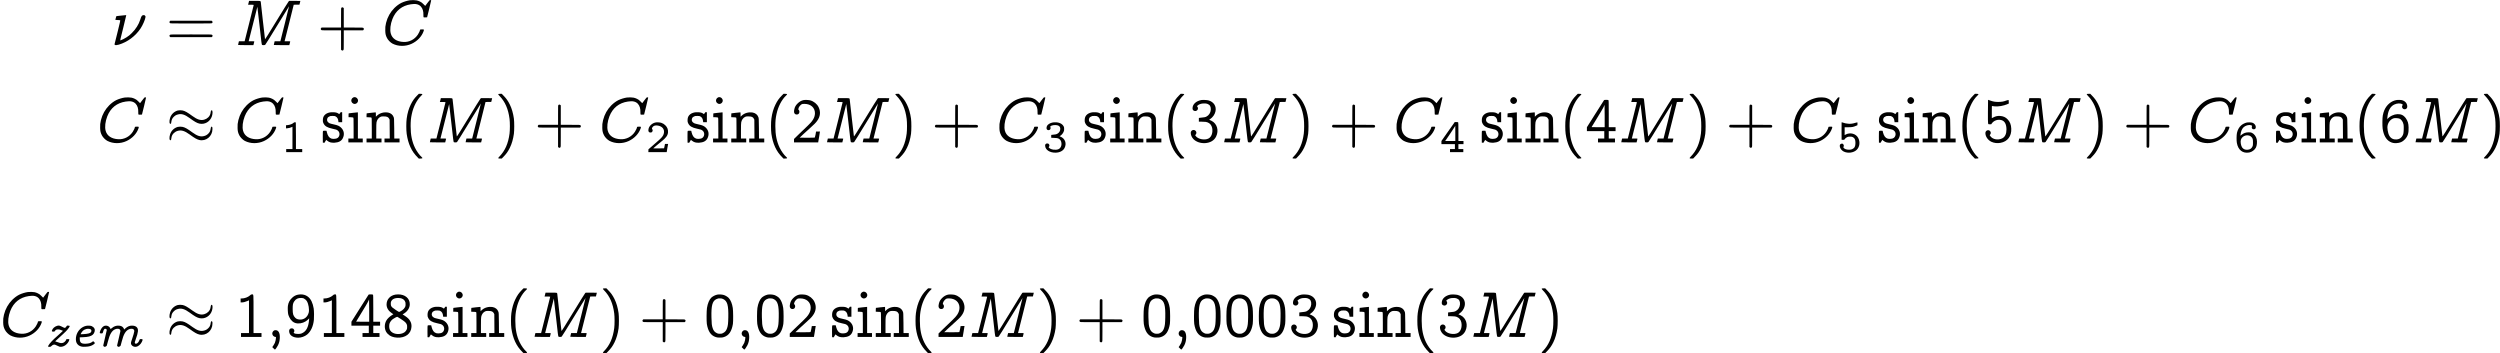 <?xml version='1.0' encoding='UTF-8'?>
<!-- This file was generated by dvisvgm 2.12 -->
<svg version='1.1' xmlns='http://www.w3.org/2000/svg' xmlns:xlink='http://www.w3.org/1999/xlink' width='576.154pt' height='81.385pt' viewBox='41.526 23.352 384.102 54.257'>
<defs>
<path id='g3-49' d='M1.981-4.512C1.813-4.338 1.409-4.184 1.032-4.149L.809-4.129V-3.891V-3.647L1.032-3.668C1.276-3.689 1.513-3.752 1.681-3.843L1.799-3.898V-2.19V-.474H1.318H.837V-.237V0H2.064H3.299V-.237V-.474H2.817H2.336V-2.483C2.336-3.592 2.329-4.512 2.315-4.54C2.287-4.617 2.064-4.603 1.981-4.512Z'/>
<path id='g3-50' d='M1.471-4.54C1.213-4.47 .976-4.324 .788-4.135C.579-3.912 .474-3.682 .453-3.417C.439-3.229 .446-3.208 .53-3.11C.614-3.02 .642-3.013 .774-3.013C.914-3.013 .941-3.02 1.018-3.11C1.13-3.229 1.137-3.396 1.046-3.522C.969-3.612 .983-3.689 1.102-3.857C1.262-4.073 1.52-4.142 1.911-4.08C2.601-3.961 2.957-3.508 2.831-2.901C2.748-2.504 2.552-2.253 1.82-1.625C1.548-1.395 1.137-1.032 .9-.816L.46-.432L.453-.216L.446 0H1.855H3.264L3.278-.077C3.285-.126 3.327-.37 3.368-.628S3.452-1.13 3.466-1.172L3.48-1.255H3.243H2.999L2.978-1.144C2.929-.851 2.873-.607 2.852-.586C2.838-.579 2.462-.572 2.008-.572L1.193-.579L1.653-.976C1.904-1.186 2.267-1.485 2.455-1.639C3.152-2.183 3.431-2.573 3.466-3.027C3.501-3.466 3.361-3.829 3.048-4.129C2.852-4.317 2.706-4.407 2.427-4.505C2.204-4.582 1.695-4.603 1.471-4.54Z'/>
<path id='g3-51' d='M1.485-4.54C1.116-4.456 .795-4.254 .669-4.01C.642-3.961 .614-3.85 .607-3.766C.586-3.571 .669-3.431 .816-3.389C1.088-3.32 1.304-3.55 1.206-3.822C1.172-3.933 1.172-3.947 1.234-3.996C1.402-4.129 1.918-4.205 2.225-4.135C2.538-4.073 2.699-3.912 2.72-3.626C2.748-3.285 2.552-2.957 2.232-2.803C2.106-2.741 1.995-2.713 1.73-2.692C1.541-2.678 1.374-2.657 1.353-2.65C1.325-2.643 1.318-2.58 1.325-2.42L1.332-2.204L1.799-2.183C2.197-2.169 2.287-2.155 2.42-2.099C2.629-2.001 2.797-1.82 2.859-1.59C2.999-1.095 2.817-.614 2.427-.446C2.008-.272 1.276-.377 1.011-.656L.928-.753L.983-.83C1.081-.941 1.067-1.116 .962-1.234C.879-1.318 .851-1.332 .718-1.332C.579-1.332 .551-1.318 .467-1.227S.377-1.116 .398-.941C.439-.342 1.109 .091 1.974 .084C2.608 .084 3.152-.188 3.375-.635C3.731-1.332 3.466-2.078 2.769-2.371L2.608-2.434L2.741-2.525C2.929-2.65 3.11-2.859 3.215-3.089C3.299-3.257 3.313-3.313 3.313-3.55S3.299-3.843 3.229-3.975C3.082-4.254 2.776-4.463 2.399-4.54C2.148-4.596 1.75-4.596 1.485-4.54Z'/>
<path id='g3-52' d='M2.134-4.366C2.036-4.233 1.576-3.578 1.109-2.915L.265-1.709V-1.465V-1.227H1.304H2.336V-.851V-.474H1.96H1.583V-.237V0H2.608H3.626V-.237V-.474H3.25H2.873V-.851V-1.227H3.264H3.654V-1.465V-1.709H3.264H2.873V-3.124C2.873-4.191 2.866-4.554 2.838-4.582C2.817-4.603 2.713-4.617 2.559-4.617H2.308ZM2.399-2.873V-1.709H1.618H.837L1.004-1.939C1.297-2.357 2.232-3.759 2.308-3.905C2.35-3.982 2.385-4.045 2.392-4.045C2.392-4.045 2.399-3.522 2.399-2.873Z'/>
<path id='g3-53' d='M.732-4.547C.725-4.526 .718-3.926 .725-3.208L.732-1.904L.928-1.89C1.13-1.883 1.13-1.883 1.213-1.995C1.332-2.155 1.395-2.211 1.583-2.301C1.73-2.371 1.785-2.378 2.036-2.378C2.294-2.378 2.336-2.371 2.476-2.294C2.755-2.141 2.859-1.897 2.859-1.409C2.859-.886 2.727-.628 2.364-.46C2.197-.384 2.134-.377 1.869-.37C1.465-.37 1.172-.481 1.025-.683C.99-.739 .99-.753 1.032-.816C1.053-.851 1.074-.934 1.074-.997C1.074-1.088 1.053-1.137 .969-1.22C.872-1.318 .851-1.325 .739-1.304C.209-1.234 .453-.377 1.081-.077C1.73 .223 2.587 .098 3.055-.356C3.508-.802 3.605-1.541 3.292-2.162C2.957-2.831 2.057-3.082 1.353-2.699L1.2-2.615V-3.215V-3.822H1.73C2.315-3.822 2.525-3.857 2.95-4.045L3.159-4.129L3.173-4.345C3.18-4.505 3.166-4.561 3.138-4.575C3.117-4.582 2.978-4.547 2.831-4.498C2.476-4.38 2.12-4.331 1.778-4.359C1.499-4.373 1.123-4.456 .921-4.54C.788-4.596 .746-4.596 .732-4.547Z'/>
<path id='g3-54' d='M1.946-4.54C1.674-4.484 1.29-4.282 1.095-4.101C.788-3.829 .565-3.424 .46-2.95C.391-2.65 .377-1.757 .446-1.409C.642-.307 1.36 .237 2.35 .056C2.748-.014 3.166-.321 3.361-.676C3.529-.983 3.585-1.541 3.494-1.988C3.403-2.399 3.103-2.803 2.769-2.957C2.608-3.034 2.559-3.041 2.26-3.041C1.806-3.041 1.499-2.929 1.151-2.65L.983-2.518L1.004-2.685C1.06-3.166 1.22-3.557 1.451-3.794C1.736-4.087 2.253-4.233 2.608-4.135C2.769-4.094 2.803-4.045 2.755-3.919C2.678-3.71 2.81-3.508 3.027-3.508C3.18-3.508 3.257-3.543 3.313-3.654C3.459-3.94 3.222-4.38 2.845-4.512C2.657-4.582 2.19-4.596 1.946-4.54ZM2.371-2.532C2.49-2.49 2.566-2.441 2.685-2.322C2.887-2.113 2.922-1.988 2.922-1.451C2.922-1.067 2.915-1.018 2.845-.865C2.699-.551 2.469-.398 2.099-.363C1.736-.335 1.465-.446 1.269-.697C1.074-.962 .962-1.583 1.06-1.89C1.234-2.42 1.799-2.699 2.371-2.532Z'/>
<path id='g0-25' d='M1.823-4.902C1.265-4.752 .817-4.324 .638-3.766C.478-3.258 .518-2.79 .727-2.859C.787-2.889 .807-2.949 .837-3.208C.877-3.497 .976-3.716 1.205-3.935C1.415-4.134 1.564-4.224 1.843-4.294C2.381-4.443 2.889-4.284 3.626-3.746C4.403-3.178 4.752-2.979 5.131-2.889C5.958-2.7 6.795-3.188 7.064-4.025C7.193-4.443 7.193-4.872 7.054-4.932C6.954-4.961 6.894-4.852 6.864-4.603C6.824-4.294 6.725-4.075 6.496-3.846C6.286-3.656 6.127-3.567 5.858-3.487C5.32-3.347 4.812-3.507 4.075-4.045C3.298-4.613 2.949-4.812 2.57-4.902C2.331-4.951 2.042-4.951 1.823-4.902ZM1.823-2.381C1.265-2.232 .817-1.803 .638-1.245C.478-.737 .518-.269 .727-.339C.787-.369 .807-.428 .837-.687C.877-.976 .976-1.196 1.205-1.425C1.415-1.614 1.564-1.704 1.843-1.783C2.381-1.923 2.889-1.763 3.626-1.225C4.403-.658 4.752-.458 5.131-.369C6.157-.13 7.133-.936 7.143-2.022C7.153-2.271 7.143-2.311 7.083-2.371L7.014-2.441L6.954-2.371C6.904-2.331 6.884-2.252 6.864-2.082C6.824-1.773 6.725-1.554 6.496-1.335C6.286-1.136 6.127-1.046 5.858-.976C5.32-.827 4.812-.986 4.075-1.524C3.298-2.092 2.949-2.291 2.57-2.381C2.331-2.431 2.042-2.431 1.823-2.381Z'/>
<path id='g1-101' d='M1.946-3.194C1.22-3.027 .628-2.42 .446-1.66C.356-1.29 .37-.865 .481-.621C.586-.398 .746-.223 .962-.119C1.22 .007 1.423 .035 1.855 .014C2.42 0 2.803-.119 3.117-.349C3.347-.53 3.347-.544 3.201-.704C3.138-.774 3.068-.837 3.048-.837C3.034-.837 2.978-.802 2.929-.76C2.699-.565 2.427-.481 1.946-.453C1.234-.418 .99-.6 .99-1.172L.983-1.43L1.492-1.451C2.267-1.478 2.699-1.59 2.992-1.841C3.25-2.071 3.375-2.518 3.243-2.776C3.159-2.936 3.013-3.068 2.831-3.152C2.643-3.236 2.232-3.257 1.946-3.194ZM2.622-2.685C2.79-2.601 2.824-2.406 2.706-2.225C2.601-2.057 2.218-1.96 1.555-1.925L1.13-1.904L1.151-1.981C1.186-2.092 1.36-2.343 1.471-2.448C1.597-2.566 1.792-2.664 1.988-2.713S2.504-2.748 2.622-2.685Z'/>
<path id='g1-109' d='M.9-3.159C.649-3.034 .391-2.65 .293-2.267C.244-2.078 .286-2.036 .509-2.036C.704-2.036 .725-2.057 .774-2.246C.886-2.685 1.025-2.831 1.234-2.72C1.325-2.678 1.346-2.636 1.346-2.525C1.346-2.469 1.227-1.939 1.074-1.346C.928-.753 .809-.23 .809-.188C.809-.091 .934 .028 1.039 .028C1.137 .028 1.297-.063 1.346-.139C1.36-.174 1.444-.467 1.527-.802C1.799-1.89 2.113-2.427 2.601-2.657C2.81-2.755 3.089-2.783 3.243-2.713C3.361-2.664 3.445-2.532 3.445-2.385C3.445-2.343 3.333-1.848 3.194-1.29C3.055-.725 2.936-.23 2.936-.188C2.936-.091 3.062 .028 3.166 .028C3.264 .028 3.431-.063 3.473-.139C3.487-.174 3.571-.467 3.654-.802C3.926-1.89 4.24-2.427 4.735-2.657C4.937-2.755 5.223-2.783 5.377-2.713C5.495-2.664 5.579-2.532 5.579-2.385C5.579-2.253 5.405-1.639 5.237-1.172C5.042-.635 5.021-.474 5.14-.286C5.272-.063 5.558 .056 5.851 .021C6.165-.014 6.541-.328 6.73-.711S6.904-1.165 6.625-1.165C6.43-1.165 6.416-1.158 6.325-.914C6.172-.509 5.753-.3 5.656-.572C5.635-.635 5.663-.746 5.795-1.116C6.2-2.232 6.242-2.657 5.977-2.964C5.844-3.117 5.621-3.208 5.335-3.229C4.917-3.257 4.554-3.124 4.212-2.81L4.017-2.629L3.989-2.713C3.968-2.755 3.954-2.803 3.954-2.81C3.954-2.824 3.912-2.887 3.85-2.957C3.717-3.117 3.501-3.208 3.208-3.229C2.803-3.257 2.434-3.124 2.113-2.838C2.022-2.755 1.939-2.692 1.939-2.699C1.932-2.706 1.897-2.776 1.862-2.859C1.688-3.187 1.248-3.327 .9-3.159Z'/>
<path id='g1-122' d='M1.632-3.194C1.262-3.075 .969-2.81 .865-2.497C.83-2.399 .837-2.378 .886-2.343C.914-2.322 1.011-2.308 1.095-2.308C1.248-2.308 1.255-2.308 1.332-2.427C1.437-2.594 1.555-2.65 1.813-2.65C1.981-2.65 2.071-2.629 2.287-2.538L2.552-2.434L2.301-2.197C2.162-2.064 1.932-1.848 1.778-1.723C.983-1.025 .53-.544 .328-.195C.216 0 .244 .028 .481 .028C.656 .028 .663 .021 .802-.112C.976-.286 1.151-.349 1.339-.3C1.409-.279 1.597-.195 1.757-.112C2.043 .028 2.057 .035 2.267 .021C2.58 0 2.88-.139 3.145-.411C3.354-.628 3.508-.893 3.515-1.053L3.522-1.151H3.299H3.075L3.041-1.046C3.027-.99 2.95-.872 2.859-.788C2.741-.663 2.664-.621 2.532-.579C2.308-.516 2.148-.537 1.799-.669C1.653-.725 1.506-.774 1.471-.774C1.29-.781 1.353-.851 2.155-1.555C2.817-2.134 3.243-2.573 3.466-2.908C3.647-3.18 3.64-3.222 3.382-3.229L3.18-3.236L3.089-3.11C2.95-2.908 2.894-2.866 2.783-2.894C2.727-2.901 2.545-2.985 2.378-3.075C2.036-3.25 1.89-3.278 1.632-3.194Z'/>
<path id='g4-40' d='M2.481-7.203C2.022-6.735 1.783-6.386 1.494-5.798C1.196-5.191 .986-4.483 .877-3.656C.797-3.128 .797-1.843 .877-1.315C1.096 .219 1.634 1.395 2.54 2.281L2.74 2.491L3.009 2.481C3.347 2.471 3.367 2.421 3.168 2.242C2.829 1.943 2.421 1.375 2.152 .827C1.694-.12 1.484-1.146 1.484-2.481C1.484-3.278 1.524-3.706 1.664-4.354C1.903-5.499 2.471-6.585 3.158-7.223C3.367-7.412 3.337-7.452 3.009-7.462H2.74Z'/>
<path id='g4-41' d='M.568-7.422C.528-7.382 .558-7.342 .717-7.173C1.604-6.267 2.092-5.151 2.291-3.606C2.361-3.078 2.361-1.893 2.291-1.365C2.092 .169 1.604 1.285 .717 2.192C.468 2.451 .488 2.481 .847 2.481H1.096L1.345 2.222C1.803 1.753 2.052 1.405 2.341 .817C2.64 .209 2.839-.488 2.959-1.315C3.029-1.843 3.029-3.128 2.959-3.656C2.839-4.483 2.64-5.191 2.341-5.798C2.052-6.386 1.803-6.735 1.345-7.203L1.096-7.462H.847C.658-7.462 .598-7.452 .568-7.422Z'/>
<path id='g4-43' d='M3.716-5.748C3.656-5.679 3.656-5.679 3.656-4.184V-2.7H2.162H.667L.598-2.63C.518-2.54 .518-2.421 .608-2.341C.677-2.271 .677-2.271 2.162-2.271H3.656V-.777V.707L3.726 .767C3.816 .857 3.925 .857 4.005 .767C4.075 .697 4.075 .697 4.075-.787V-2.271H5.559H7.034L7.103-2.341C7.183-2.431 7.183-2.55 7.093-2.63C7.024-2.7 7.024-2.7 5.549-2.7H4.075V-4.194V-5.689L4.005-5.748C3.915-5.838 3.806-5.828 3.716-5.748Z'/>
<path id='g4-48' d='M2.052-6.496C1.714-6.416 1.395-6.247 1.166-6.047C.847-5.748 .598-5.151 .488-4.453C.418-4.035 .408-2.381 .468-1.993C.658-.857 1.076-.229 1.833 .02C2.052 .09 2.132 .1 2.471 .1S2.889 .09 3.098 .02C3.866-.229 4.284-.857 4.473-1.993C4.533-2.381 4.523-4.035 4.453-4.453C4.354-5.121 4.125-5.669 3.826-5.988C3.676-6.147 3.357-6.346 3.098-6.436C2.809-6.526 2.331-6.555 2.052-6.496ZM2.979-5.818C3.616-5.519 3.806-4.872 3.766-3.019C3.746-2.072 3.716-1.753 3.577-1.345C3.447-.946 3.258-.737 2.909-.568C2.77-.498 2.7-.488 2.471-.488S2.172-.498 2.032-.568C1.674-.737 1.494-.946 1.365-1.345C1.225-1.753 1.196-2.072 1.176-3.019C1.136-4.822 1.315-5.499 1.913-5.798C2.132-5.908 2.262-5.938 2.54-5.918C2.73-5.918 2.819-5.898 2.979-5.818Z'/>
<path id='g4-49' d='M2.391-6.376C2.102-6.107 1.554-5.908 1.126-5.908H.956V-5.609V-5.3H1.126C1.375-5.3 1.724-5.39 2.002-5.519L2.242-5.629V-3.108V-.598H1.634H1.016V-.299V0H2.59H4.164V-.299V-.598H3.547H2.939V-3.517C2.939-6.804 2.959-6.535 2.7-6.535C2.57-6.535 2.54-6.516 2.391-6.376Z'/>
<path id='g4-50' d='M1.923-6.496C1.584-6.416 1.295-6.247 1.026-5.978S.618-5.479 .538-5.141C.428-4.722 .468-4.463 .667-4.344C.787-4.264 1.006-4.264 1.126-4.344C1.345-4.473 1.375-4.842 1.186-5.001C1.116-5.051 1.126-5.121 1.196-5.32C1.265-5.509 1.484-5.758 1.654-5.858C1.763-5.908 1.823-5.918 2.082-5.918C3.049-5.918 3.696-5.34 3.696-4.483C3.686-3.816 3.357-3.268 2.491-2.471C2.301-2.291 1.763-1.783 1.305-1.335L.478-.528V-.259V0H2.331H4.194L4.204-.08C4.214-.12 4.274-.468 4.334-.837S4.443-1.544 4.453-1.594L4.473-1.674H4.164C4.005-1.674 3.866-1.674 3.866-1.664C3.866-1.564 3.706-.777 3.676-.747C3.646-.727 3.377-.717 2.491-.717L1.345-.727L1.933-1.285C2.262-1.594 2.75-2.042 3.029-2.281C3.587-2.78 3.826-3.019 4.025-3.298C4.523-3.965 4.603-4.702 4.254-5.42C4.015-5.908 3.517-6.316 2.949-6.466C2.7-6.526 2.152-6.545 1.923-6.496Z'/>
<path id='g4-51' d='M2.042-6.506C1.265-6.366 .727-5.888 .697-5.31C.677-5.081 .737-4.951 .897-4.872C1.295-4.663 1.694-5.101 1.455-5.46L1.375-5.569L1.504-5.689C1.823-5.978 2.54-6.077 3.009-5.908C3.367-5.768 3.527-5.489 3.497-5.011C3.467-4.553 3.208-4.154 2.809-3.955C2.62-3.866 2.501-3.846 1.883-3.786L1.664-3.756V-3.477V-3.188L2.232-3.178C2.71-3.158 2.829-3.148 2.969-3.088C3.367-2.949 3.606-2.66 3.706-2.222C3.846-1.524 3.616-.837 3.148-.598C2.55-.289 1.524-.498 1.186-.976L1.096-1.106L1.156-1.176C1.295-1.315 1.325-1.534 1.225-1.694C.986-2.082 .418-1.913 .418-1.465C.418-1.126 .578-.767 .847-.488C1.285-.06 1.933 .149 2.63 .11C3.417 .06 4.015-.289 4.314-.897C4.772-1.833 4.463-2.889 3.606-3.318C3.477-3.377 3.337-3.447 3.298-3.457C3.228-3.467 3.238-3.477 3.397-3.587C3.796-3.846 4.115-4.294 4.214-4.752C4.394-5.549 3.955-6.237 3.128-6.456C2.919-6.516 2.271-6.545 2.042-6.506Z'/>
<path id='g4-52' d='M2.879-6.456C2.849-6.406 2.252-5.46 1.544-4.354L.269-2.331V-2.032V-1.733H1.604H2.939V-1.166V-.598H2.451H1.973V-.299V0H3.278H4.583V-.299V-.598H4.105H3.626V-1.166V-1.733H4.154H4.672V-2.032V-2.331H4.154H3.626V-4.384C3.626-6.217 3.616-6.446 3.577-6.486S3.467-6.535 3.238-6.535C2.949-6.535 2.939-6.535 2.879-6.456ZM2.999-4.065V-2.331H1.993C1.435-2.331 .986-2.341 .986-2.351S1.215-2.74 1.504-3.198C2.361-4.573 2.849-5.42 2.939-5.669C2.949-5.738 2.979-5.788 2.979-5.788C2.989-5.788 2.999-5.011 2.999-4.065Z'/>
<path id='g4-53' d='M.887-6.516C.877-6.506 .867-5.679 .867-4.672C.867-2.58 .827-2.79 1.176-2.79H1.375L1.465-2.919C1.783-3.377 2.421-3.587 2.969-3.417C3.457-3.268 3.706-2.78 3.716-2.002C3.716-1.295 3.497-.837 3.059-.618C2.411-.299 1.574-.458 1.235-.966L1.136-1.116L1.205-1.196C1.474-1.514 1.156-1.983 .767-1.853C.588-1.793 .478-1.634 .478-1.425C.478-.907 .857-.349 1.405-.09C1.833 .1 2.291 .159 2.79 .07C3.885-.12 4.513-.956 4.453-2.122C4.423-2.73 4.254-3.168 3.905-3.527C3.597-3.866 3.218-4.035 2.72-4.065C2.351-4.085 2.052-4.025 1.714-3.846L1.465-3.726V-4.663C1.465-5.549 1.465-5.609 1.514-5.589C1.544-5.589 1.694-5.559 1.843-5.539C2.441-5.469 3.298-5.619 3.905-5.898L4.075-5.968L4.065-6.247C4.065-6.516 4.055-6.516 3.985-6.516C3.945-6.516 3.806-6.466 3.666-6.426C3.268-6.267 2.969-6.227 2.471-6.217C1.973-6.217 1.684-6.267 1.255-6.416C.917-6.545 .917-6.545 .887-6.516Z'/>
<path id='g4-54' d='M2.68-6.516C1.843-6.396 1.106-5.788 .747-4.922C.638-4.663 .588-4.473 .518-4.125C.448-3.786 .438-2.54 .498-2.112C.638-1.106 1.046-.399 1.644-.09C1.973 .08 2.212 .13 2.62 .11C3.168 .08 3.537-.07 3.905-.458C4.364-.936 4.523-1.445 4.483-2.321C4.463-2.939 4.364-3.258 4.075-3.686C3.945-3.885 3.696-4.115 3.527-4.194C3.108-4.413 2.471-4.384 1.963-4.134C1.694-4.015 1.385-3.786 1.265-3.646L1.196-3.547L1.215-3.756C1.305-4.822 1.634-5.479 2.242-5.798C2.69-6.027 3.268-6.057 3.527-5.848L3.597-5.798L3.537-5.689C3.427-5.509 3.467-5.29 3.646-5.161C3.766-5.061 4.015-5.071 4.125-5.171C4.254-5.28 4.294-5.4 4.274-5.599C4.234-6.057 3.905-6.396 3.387-6.506C3.238-6.535 2.869-6.535 2.68-6.516ZM3.039-3.666C3.367-3.557 3.646-3.148 3.716-2.7C3.766-2.351 3.736-1.524 3.666-1.295C3.467-.697 3.019-.399 2.391-.458C1.893-.498 1.534-.827 1.365-1.405C1.295-1.634 1.225-2.072 1.225-2.291C1.225-2.959 1.664-3.567 2.232-3.716C2.401-3.756 2.859-3.726 3.039-3.666Z'/>
<path id='g4-56' d='M2.062-6.506C1.225-6.366 .687-5.758 .687-4.981C.687-4.463 .976-3.995 1.494-3.646C1.624-3.567 1.733-3.497 1.733-3.487C1.733-3.487 1.624-3.417 1.494-3.337C1.176-3.148 .787-2.78 .648-2.511C.359-2.002 .339-1.335 .598-.827C.658-.717 .767-.568 .887-.448C1.245-.09 1.694 .07 2.321 .11C3.577 .169 4.453-.488 4.513-1.544C4.533-1.873 4.483-2.142 4.324-2.421C4.174-2.71 3.935-2.949 3.517-3.228L3.148-3.467L3.367-3.597C3.925-3.945 4.254-4.473 4.254-5.031C4.254-5.928 3.517-6.545 2.461-6.535C2.321-6.526 2.132-6.516 2.062-6.506ZM2.999-5.908C3.258-5.808 3.417-5.679 3.517-5.469C3.597-5.31 3.606-5.27 3.606-5.021C3.606-4.792 3.597-4.732 3.527-4.583C3.437-4.403 3.258-4.204 3.068-4.075C2.929-3.985 2.65-3.836 2.61-3.836C2.55-3.836 1.694-4.403 1.574-4.523C1.385-4.702 1.335-4.832 1.335-5.111C1.335-5.32 1.345-5.37 1.415-5.509C1.544-5.738 1.743-5.878 2.072-5.948C2.341-6.007 2.78-5.988 2.999-5.908ZM2.889-2.75C3.467-2.371 3.656-2.212 3.766-1.973C3.836-1.833 3.846-1.773 3.846-1.544C3.846-1.305 3.836-1.245 3.766-1.106C3.606-.777 3.328-.578 2.899-.488C2.112-.329 1.375-.608 1.166-1.156C1.066-1.405 1.066-1.853 1.156-2.102C1.255-2.341 1.435-2.58 1.654-2.74C1.863-2.899 2.301-3.118 2.351-3.088C2.361-3.078 2.61-2.929 2.889-2.75Z'/>
<path id='g4-57' d='M1.993-6.486C1.694-6.426 1.385-6.267 1.146-6.037C.747-5.679 .538-5.27 .468-4.762C.428-4.443 .458-3.736 .518-3.477C.588-3.208 .767-2.839 .946-2.62C1.235-2.262 1.544-2.102 1.973-2.072C2.54-2.042 3.108-2.252 3.527-2.64L3.746-2.859L3.726-2.63C3.626-1.455 3.268-.807 2.55-.528C2.411-.478 2.321-.468 2.052-.458C1.724-.458 1.564-.488 1.415-.588L1.345-.628L1.405-.727C1.514-.897 1.465-1.116 1.295-1.255C1.176-1.345 .927-1.335 .807-1.245C.687-1.136 .648-1.016 .667-.807C.717-.239 1.255 .11 2.052 .12C2.521 .12 3.059-.07 3.427-.369C3.995-.837 4.364-1.634 4.463-2.62C4.503-3.019 4.493-3.995 4.433-4.374C4.374-4.772 4.254-5.161 4.105-5.479C3.766-6.167 3.188-6.535 2.451-6.535C2.311-6.526 2.112-6.516 1.993-6.486ZM2.909-5.918C3.078-5.838 3.308-5.639 3.397-5.469C3.646-5.051 3.776-4.214 3.676-3.766C3.507-3.059 2.949-2.62 2.281-2.67C1.943-2.7 1.773-2.77 1.594-2.949C1.285-3.268 1.205-3.517 1.205-4.304C1.205-4.961 1.245-5.161 1.435-5.45C1.694-5.848 2.012-5.998 2.531-5.988C2.69-5.978 2.809-5.958 2.909-5.918Z'/>
<path id='g4-61' d='M.598-3.676C.508-3.577 .518-3.467 .618-3.387C.697-3.328 .697-3.328 3.846-3.328S7.004-3.328 7.083-3.387C7.183-3.467 7.193-3.587 7.093-3.676L7.024-3.746H3.846H.667ZM.618-1.584C.518-1.504 .508-1.375 .608-1.295L.677-1.225H3.856H7.034L7.103-1.295C7.193-1.385 7.183-1.504 7.083-1.584C7.004-1.644 6.994-1.644 3.846-1.644S.697-1.644 .618-1.584Z'/>
<path id='g4-105' d='M1.086-6.904C.956-6.834 .897-6.775 .827-6.645C.707-6.396 .807-6.097 1.086-5.958C1.504-5.748 1.983-6.227 1.763-6.645C1.634-6.914 1.325-7.034 1.086-6.904ZM1.046-4.543C.707-4.503 .408-4.463 .389-4.463S.359-4.384 .359-4.164V-3.875L.697-3.866C.927-3.856 1.056-3.836 1.086-3.806C1.126-3.776 1.136-3.616 1.136-2.182V-.598H.727H.329V-.299V0H1.435H2.54V-.299V-.598H2.172H1.793V-2.6V-4.613H1.724C1.694-4.613 1.385-4.573 1.046-4.543Z'/>
<path id='g4-110' d='M.966-4.543C.628-4.503 .329-4.463 .319-4.463S.299-4.334 .299-4.164V-3.875L.648-3.856C.887-3.856 1.026-3.836 1.056-3.806C1.096-3.776 1.106-3.597 1.106-2.182V-.598H.697H.299V-.299V0H1.455H2.6V-.299V-.598H2.202H1.793V-1.763C1.793-2.511 1.803-2.989 1.833-3.088C1.903-3.457 2.132-3.776 2.421-3.915C2.58-3.995 2.62-3.995 2.919-3.995C3.427-3.995 3.636-3.905 3.776-3.636L3.846-3.487L3.856-2.042L3.866-.598H3.457H3.059V-.299V0H4.214H5.37V-.299V-.598H4.961H4.563L4.553-2.152C4.533-3.686 4.533-3.706 4.463-3.885C4.334-4.254 4.015-4.503 3.616-4.583C2.989-4.692 2.351-4.523 1.923-4.125L1.733-3.945V-4.284C1.733-4.613 1.733-4.613 1.664-4.613C1.634-4.613 1.315-4.573 .966-4.543Z'/>
<path id='g4-115' d='M1.455-4.613C1.076-4.543 .817-4.413 .608-4.194C.418-3.975 .349-3.766 .339-3.417C.339-3.148 .349-3.118 .438-2.929C.648-2.491 1.016-2.271 1.813-2.102C2.371-1.983 2.441-1.963 2.62-1.833C3.059-1.514 2.959-.787 2.461-.608C2.242-.538 1.873-.518 1.674-.578C1.335-.677 1.106-.976 .966-1.514L.907-1.783L.648-1.793C.458-1.793 .389-1.783 .359-1.753C.339-1.724 .329-1.474 .329-.827L.339 .04L.468 .05L.588 .06L.717-.159C.787-.279 .847-.389 .857-.389S.936-.329 1.006-.269C1.325-.01 1.624 .07 2.112 .05C2.77 .01 3.178-.199 3.397-.628C3.696-1.215 3.597-1.823 3.138-2.271C2.859-2.531 2.62-2.64 1.993-2.77C1.714-2.829 1.425-2.909 1.345-2.949C1.006-3.128 .897-3.437 1.066-3.766C1.106-3.846 1.176-3.905 1.305-3.965C1.465-4.055 1.494-4.065 1.823-4.065C2.122-4.065 2.182-4.055 2.291-3.995C2.54-3.866 2.68-3.636 2.72-3.278L2.74-3.098H3.029H3.308V-3.866V-4.633L3.188-4.643C3.068-4.653 3.059-4.643 2.969-4.493C2.909-4.413 2.859-4.344 2.859-4.344C2.849-4.344 2.8-4.374 2.74-4.423C2.521-4.573 2.311-4.623 1.943-4.633C1.753-4.633 1.534-4.633 1.455-4.613Z'/>
<path id='g2-23' d='M1.484-4.533C1.106-4.503 .787-4.453 .777-4.443C.757-4.423 .628-3.925 .628-3.885C.628-3.875 .787-3.866 .986-3.856C1.196-3.856 1.355-3.836 1.375-3.816C1.405-3.786 1.295-3.308 .956-1.943L.498-.11L.558-.05C.648 .03 .797 .02 1.146-.07C2.491-.468 3.706-1.365 4.503-2.56C4.842-3.068 5.21-3.915 5.26-4.294C5.28-4.423 5.27-4.443 5.191-4.523C5.101-4.613 5.081-4.623 4.961-4.613C4.702-4.583 4.643-4.493 4.463-3.935C4.234-3.188 3.766-2.451 3.158-1.853C2.829-1.524 2.73-1.455 2.341-1.196C2.072-1.016 1.624-.797 1.415-.727C1.355-.717 1.385-.857 1.833-2.62C2.092-3.666 2.301-4.543 2.301-4.573C2.301-4.623 2.351-4.623 1.484-4.533Z'/>
<path id='g2-59' d='M1.146-1.006C.966-.917 .837-.717 .837-.518C.837-.249 1.076 0 1.335 0C1.395 0 1.405 .01 1.405 .13C1.405 .319 1.325 .687 1.235 .917C1.196 1.016 1.086 1.205 .996 1.335L.837 1.564L1.026 1.753C1.126 1.863 1.225 1.943 1.245 1.943C1.305 1.943 1.584 1.554 1.724 1.265C1.893 .907 1.973 .598 1.993 .179C2.032-.558 1.813-1.006 1.395-1.036C1.305-1.046 1.205-1.026 1.146-1.006Z'/>
<path id='g2-67' d='M4.274-6.894C3.866-6.834 3.337-6.675 2.949-6.486C2.56-6.286 2.242-6.047 1.883-5.699C1.255-5.061 .837-4.324 .608-3.417C.498-2.959 .468-2.67 .488-2.202C.498-1.714 .568-1.455 .757-1.086C.917-.767 1.295-.389 1.604-.229C2.481 .219 3.597 .229 4.543-.209C5.42-.618 6.097-1.335 6.376-2.142C6.466-2.411 6.456-2.421 6.137-2.421C5.888-2.421 5.818-2.401 5.818-2.311C5.818-2.212 5.649-1.853 5.499-1.624C5.001-.867 4.164-.438 3.278-.488C2.242-.538 1.544-1.006 1.335-1.783C1.176-2.351 1.275-3.208 1.584-4.005C2.092-5.3 3.059-6.077 4.423-6.276C5.161-6.396 5.629-6.286 5.958-5.928C6.237-5.619 6.366-5.181 6.346-4.643C6.346-4.433 6.356-4.304 6.376-4.284S6.506-4.254 6.655-4.264L6.914-4.274L7.233-5.559C7.412-6.267 7.552-6.864 7.542-6.884S7.482-6.924 7.412-6.924C7.303-6.924 7.293-6.914 6.964-6.476L6.625-6.027L6.356-6.296C6.137-6.516 6.057-6.575 5.818-6.695C5.649-6.775 5.44-6.854 5.3-6.874C5.051-6.924 4.603-6.934 4.274-6.894Z'/>
<path id='g2-77' d='M2.182-6.506L2.102-6.207H2.531C2.8-6.207 2.969-6.197 2.969-6.177S2.65-4.892 2.271-3.367L1.574-.598H1.136H.697L.628-.319C.598-.169 .568-.03 .568-.02S1.096 0 1.743 0H2.919L2.989-.269C3.029-.428 3.059-.558 3.059-.568C3.059-.588 2.859-.598 2.62-.598H2.192L2.859-3.248C3.218-4.702 3.527-5.898 3.527-5.888C3.537-5.888 3.686-4.573 3.866-2.979C4.144-.408 4.194-.07 4.244-.04C4.274-.01 4.374 0 4.483 0C4.633 0 4.682-.01 4.742-.06C4.792-.1 5.619-1.435 6.595-3.039S8.379-5.958 8.399-5.978C8.408-5.988 8.12-4.782 7.741-3.298L7.064-.598H6.625H6.187L6.117-.319C6.087-.169 6.057-.03 6.057-.02S6.595 0 7.253 0H8.438L8.508-.269C8.548-.428 8.578-.558 8.578-.568C8.578-.588 8.379-.598 8.139-.598H7.711L8.389-3.288C8.757-4.772 9.076-6.027 9.086-6.087L9.116-6.207L9.554-6.217H9.993L10.062-6.486C10.102-6.635 10.132-6.775 10.132-6.785S9.753-6.804 9.285-6.804H8.428L8.339-6.725C8.289-6.675 7.452-5.34 6.486-3.746C5.151-1.554 4.712-.867 4.702-.917C4.692-.946 4.543-2.222 4.374-3.746S4.065-6.565 4.055-6.615C4.025-6.804 4.035-6.804 3.098-6.804H2.252Z'/>
</defs>
<g id='page2'>
<use x='58.616' y='30.286' xlink:href='#g2-23'/>
<use x='67.022' y='30.286' xlink:href='#g4-61'/>
<use x='77.538' y='30.286' xlink:href='#g2-77'/>
<use x='90.268' y='30.286' xlink:href='#g4-43'/>
<use x='100.231' y='30.286' xlink:href='#g2-67'/>
<use x='56.422' y='45.23' xlink:href='#g2-67'/>
<use x='67.022' y='45.23' xlink:href='#g0-25'/>
<use x='77.538' y='45.23' xlink:href='#g2-67'/>
<use x='84.659' y='46.725' xlink:href='#g3-49'/>
<use x='90.789' y='45.23' xlink:href='#g4-115'/>
<use x='94.718' y='45.23' xlink:href='#g4-105'/>
<use x='97.541' y='45.23' xlink:href='#g4-110'/>
<use x='103.131' y='45.23' xlink:href='#g4-40'/>
<use x='107.006' y='45.23' xlink:href='#g2-77'/>
<use x='117.522' y='45.23' xlink:href='#g4-41'/>
<use x='123.61' y='45.23' xlink:href='#g4-43'/>
<use x='133.573' y='45.23' xlink:href='#g2-67'/>
<use x='140.693' y='46.725' xlink:href='#g3-50'/>
<use x='146.823' y='45.23' xlink:href='#g4-115'/>
<use x='150.753' y='45.23' xlink:href='#g4-105'/>
<use x='153.575' y='45.23' xlink:href='#g4-110'/>
<use x='159.166' y='45.23' xlink:href='#g4-40'/>
<use x='163.04' y='45.23' xlink:href='#g4-50'/>
<use x='168.021' y='45.23' xlink:href='#g2-77'/>
<use x='178.537' y='45.23' xlink:href='#g4-41'/>
<use x='184.626' y='45.23' xlink:href='#g4-43'/>
<use x='194.588' y='45.23' xlink:href='#g2-67'/>
<use x='201.709' y='46.725' xlink:href='#g3-51'/>
<use x='207.839' y='45.23' xlink:href='#g4-115'/>
<use x='211.768' y='45.23' xlink:href='#g4-105'/>
<use x='214.591' y='45.23' xlink:href='#g4-110'/>
<use x='220.181' y='45.23' xlink:href='#g4-40'/>
<use x='224.056' y='45.23' xlink:href='#g4-51'/>
<use x='229.037' y='45.23' xlink:href='#g2-77'/>
<use x='239.553' y='45.23' xlink:href='#g4-41'/>
<use x='245.641' y='45.23' xlink:href='#g4-43'/>
<use x='255.604' y='45.23' xlink:href='#g2-67'/>
<use x='262.724' y='46.725' xlink:href='#g3-52'/>
<use x='268.854' y='45.23' xlink:href='#g4-115'/>
<use x='272.784' y='45.23' xlink:href='#g4-105'/>
<use x='275.607' y='45.23' xlink:href='#g4-110'/>
<use x='281.197' y='45.23' xlink:href='#g4-40'/>
<use x='285.071' y='45.23' xlink:href='#g4-52'/>
<use x='290.052' y='45.23' xlink:href='#g2-77'/>
<use x='300.569' y='45.23' xlink:href='#g4-41'/>
<use x='306.657' y='45.23' xlink:href='#g4-43'/>
<use x='316.619' y='45.23' xlink:href='#g2-67'/>
<use x='323.74' y='46.725' xlink:href='#g3-53'/>
<use x='329.87' y='45.23' xlink:href='#g4-115'/>
<use x='333.799' y='45.23' xlink:href='#g4-105'/>
<use x='336.622' y='45.23' xlink:href='#g4-110'/>
<use x='342.212' y='45.23' xlink:href='#g4-40'/>
<use x='346.087' y='45.23' xlink:href='#g4-53'/>
<use x='351.068' y='45.23' xlink:href='#g2-77'/>
<use x='361.584' y='45.23' xlink:href='#g4-41'/>
<use x='367.672' y='45.23' xlink:href='#g4-43'/>
<use x='377.635' y='45.23' xlink:href='#g2-67'/>
<use x='384.755' y='46.725' xlink:href='#g3-54'/>
<use x='390.885' y='45.23' xlink:href='#g4-115'/>
<use x='394.815' y='45.23' xlink:href='#g4-105'/>
<use x='397.638' y='45.23' xlink:href='#g4-110'/>
<use x='403.228' y='45.23' xlink:href='#g4-40'/>
<use x='407.102' y='45.23' xlink:href='#g4-54'/>
<use x='412.084' y='45.23' xlink:href='#g2-77'/>
<use x='422.6' y='45.23' xlink:href='#g4-41'/>
<use x='41.526' y='75.118' xlink:href='#g2-67'/>
<use x='48.646' y='76.613' xlink:href='#g1-122'/>
<use x='52.794' y='76.613' xlink:href='#g1-101'/>
<use x='56.579' y='76.613' xlink:href='#g1-109'/>
<use x='67.022' y='75.118' xlink:href='#g0-25'/>
<use x='77.538' y='75.118' xlink:href='#g4-49'/>
<use x='82.52' y='75.118' xlink:href='#g2-59'/>
<use x='85.287' y='75.118' xlink:href='#g4-57'/>
<use x='90.269' y='75.118' xlink:href='#g4-49'/>
<use x='95.25' y='75.118' xlink:href='#g4-52'/>
<use x='100.231' y='75.118' xlink:href='#g4-56'/>
<use x='106.873' y='75.118' xlink:href='#g4-115'/>
<use x='110.803' y='75.118' xlink:href='#g4-105'/>
<use x='113.625' y='75.118' xlink:href='#g4-110'/>
<use x='119.216' y='75.118' xlink:href='#g4-40'/>
<use x='123.09' y='75.118' xlink:href='#g2-77'/>
<use x='133.606' y='75.118' xlink:href='#g4-41'/>
<use x='139.694' y='75.118' xlink:href='#g4-43'/>
<use x='149.657' y='75.118' xlink:href='#g4-48'/>
<use x='154.638' y='75.118' xlink:href='#g2-59'/>
<use x='157.406' y='75.118' xlink:href='#g4-48'/>
<use x='162.387' y='75.118' xlink:href='#g4-50'/>
<use x='169.029' y='75.118' xlink:href='#g4-115'/>
<use x='172.958' y='75.118' xlink:href='#g4-105'/>
<use x='175.781' y='75.118' xlink:href='#g4-110'/>
<use x='181.371' y='75.118' xlink:href='#g4-40'/>
<use x='185.246' y='75.118' xlink:href='#g4-50'/>
<use x='190.227' y='75.118' xlink:href='#g2-77'/>
<use x='200.743' y='75.118' xlink:href='#g4-41'/>
<use x='206.831' y='75.118' xlink:href='#g4-43'/>
<use x='216.794' y='75.118' xlink:href='#g4-48'/>
<use x='221.775' y='75.118' xlink:href='#g2-59'/>
<use x='224.543' y='75.118' xlink:href='#g4-48'/>
<use x='229.524' y='75.118' xlink:href='#g4-48'/>
<use x='234.505' y='75.118' xlink:href='#g4-48'/>
<use x='239.487' y='75.118' xlink:href='#g4-51'/>
<use x='246.129' y='75.118' xlink:href='#g4-115'/>
<use x='250.058' y='75.118' xlink:href='#g4-105'/>
<use x='252.881' y='75.118' xlink:href='#g4-110'/>
<use x='258.471' y='75.118' xlink:href='#g4-40'/>
<use x='262.345' y='75.118' xlink:href='#g4-51'/>
<use x='267.327' y='75.118' xlink:href='#g2-77'/>
<use x='277.843' y='75.118' xlink:href='#g4-41'/>
</g>
</svg>